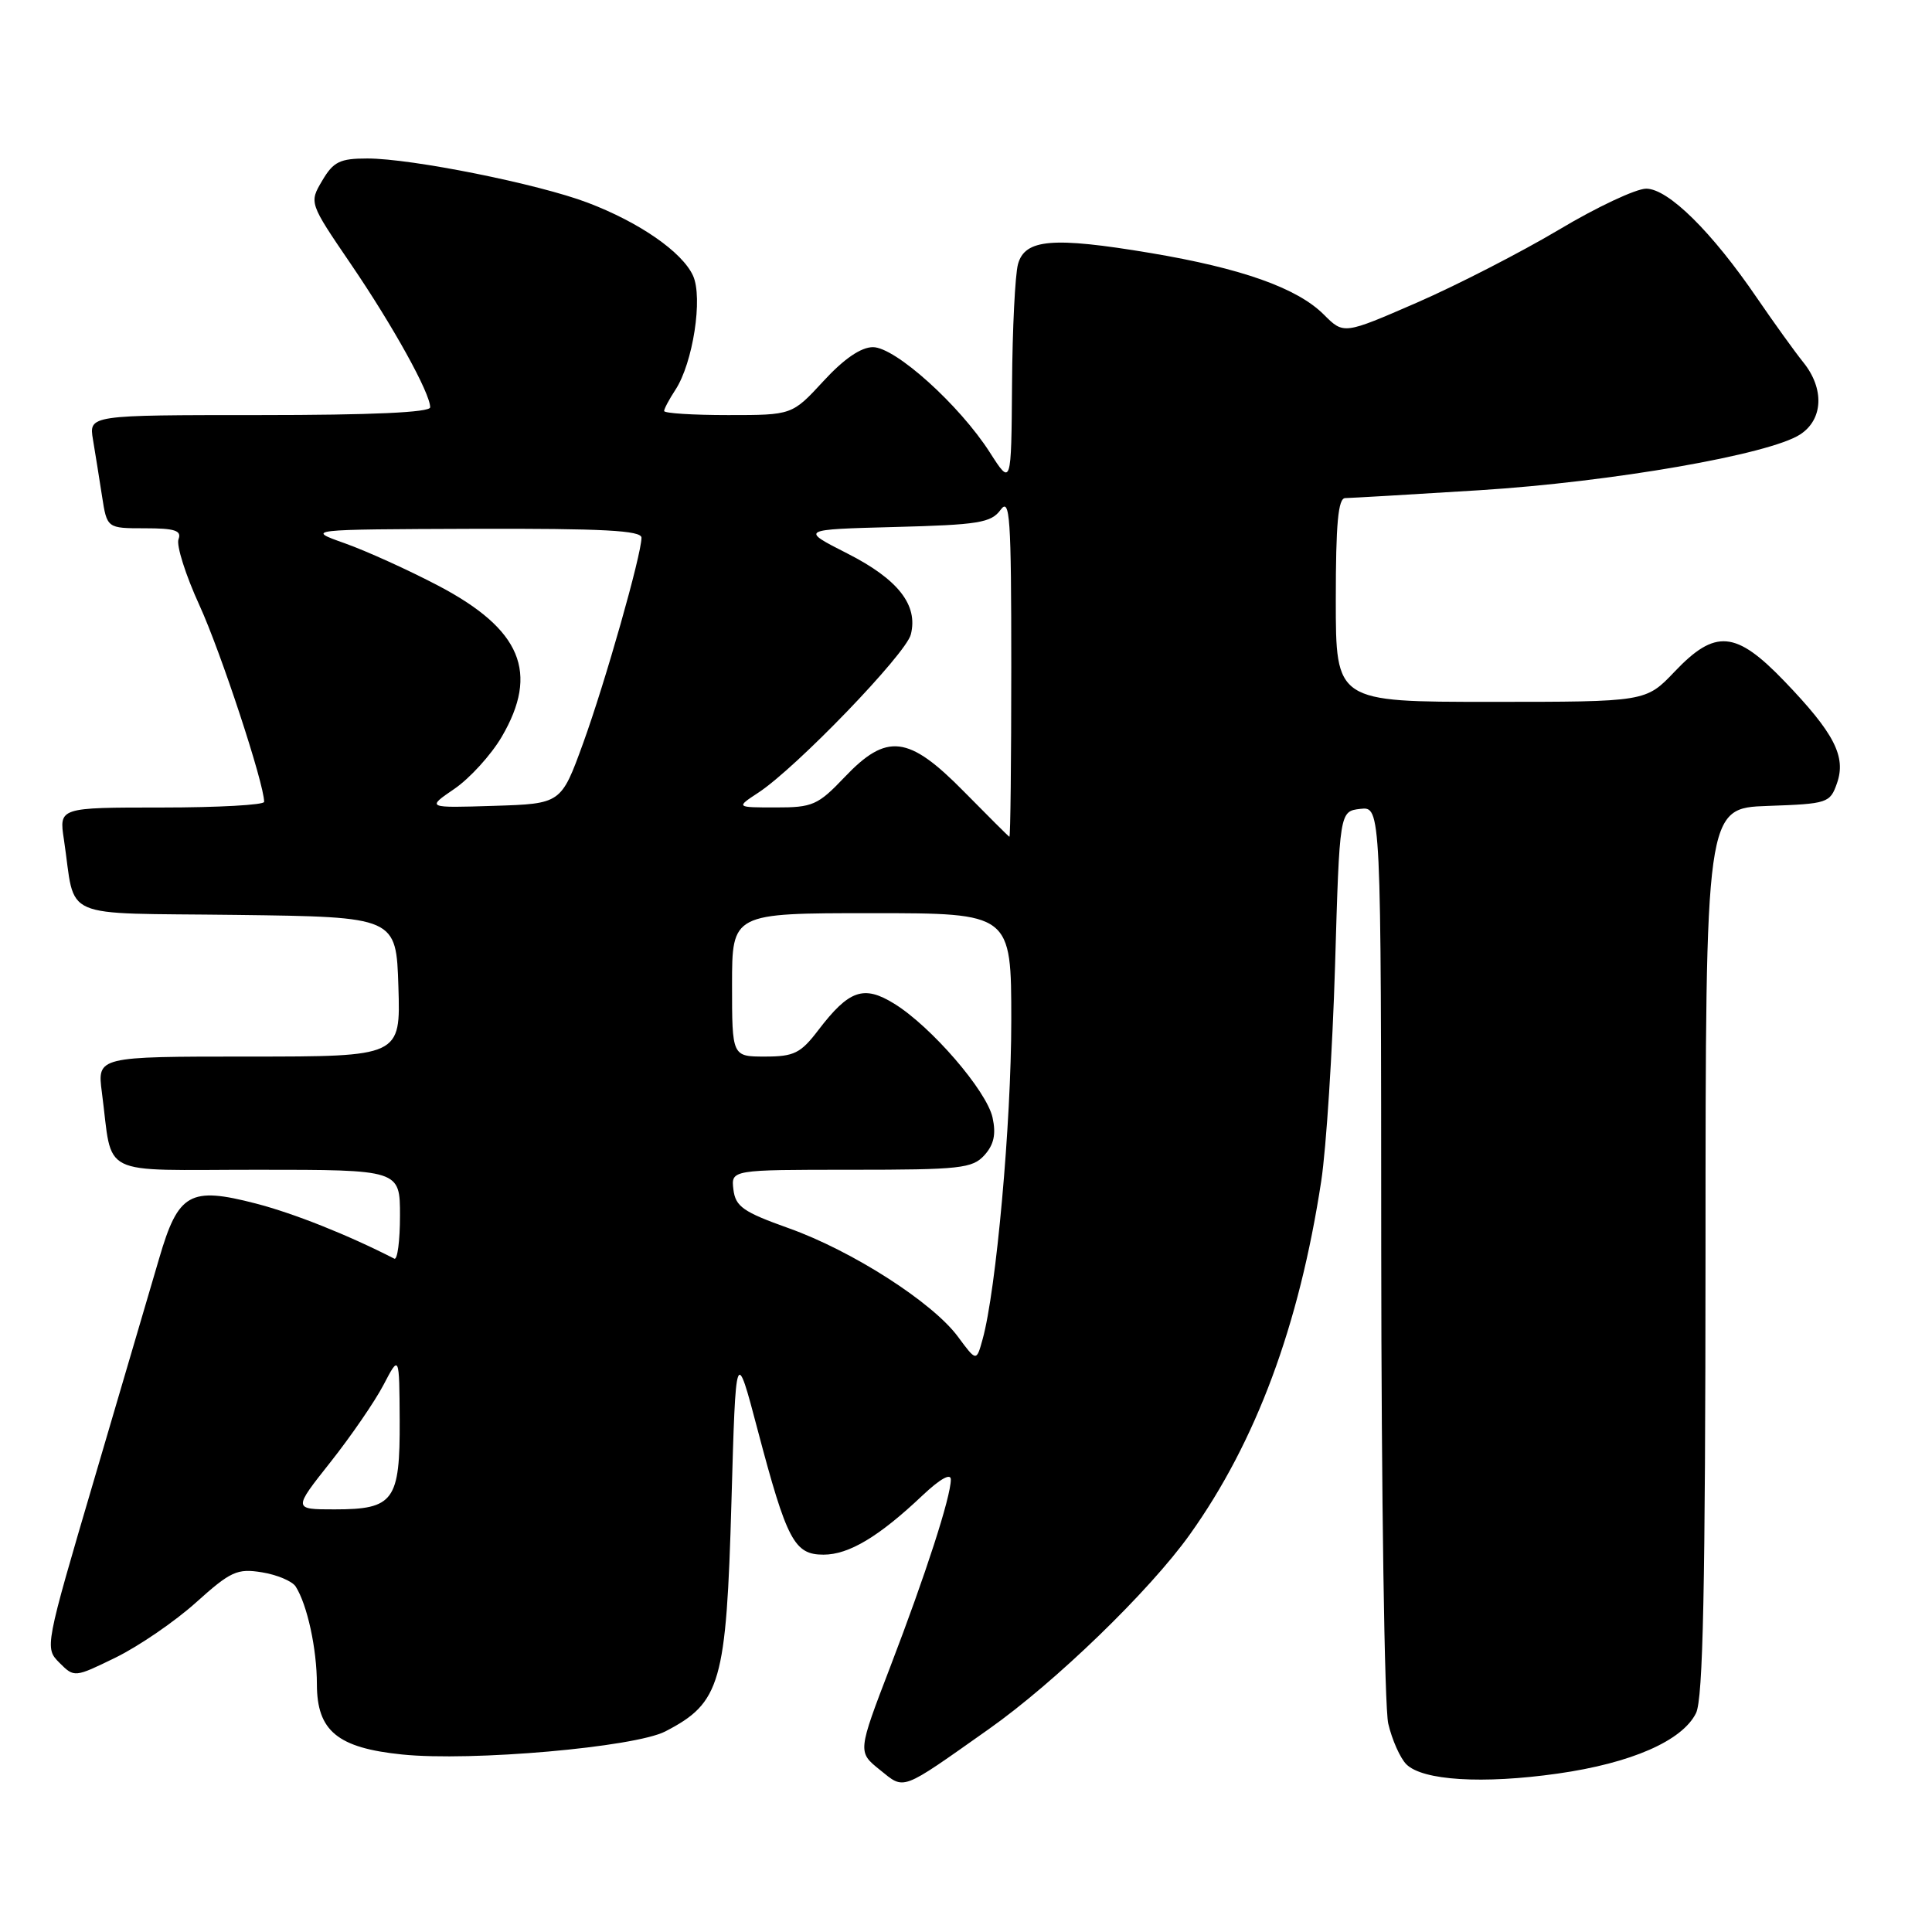 <?xml version="1.0" encoding="UTF-8" standalone="no"?>
<!DOCTYPE svg PUBLIC "-//W3C//DTD SVG 1.1//EN" "http://www.w3.org/Graphics/SVG/1.1/DTD/svg11.dtd" >
<svg xmlns="http://www.w3.org/2000/svg" xmlns:xlink="http://www.w3.org/1999/xlink" version="1.1" viewBox="0 0 256 256">
 <g >
 <path fill="currentColor"
d=" M 131.00 229.13 C 139.83 222.90 152.31 210.82 157.65 203.34 C 166.43 191.04 172.14 175.69 175.07 156.50 C 175.74 152.10 176.56 139.28 176.90 128.00 C 177.50 107.50 177.50 107.50 180.25 107.18 C 183.00 106.87 183.00 106.87 183.02 165.68 C 183.04 198.03 183.45 226.25 183.95 228.39 C 184.45 230.53 185.53 232.96 186.35 233.78 C 188.50 235.93 196.47 236.42 206.40 235.01 C 216.14 233.63 222.91 230.67 224.73 227.00 C 225.67 225.10 225.97 210.43 225.99 165.79 C 226.00 107.08 226.00 107.08 234.23 106.79 C 242.18 106.51 242.49 106.41 243.41 103.78 C 244.65 100.24 243.05 97.14 236.44 90.26 C 230.00 83.56 227.29 83.32 221.89 89.00 C 218.08 93.00 218.08 93.00 197.54 93.00 C 177.00 93.00 177.00 93.00 177.00 79.50 C 177.00 69.37 177.31 66.00 178.25 66.00 C 178.94 65.99 186.93 65.53 196.00 64.96 C 213.57 63.86 234.49 60.22 238.54 57.56 C 241.59 55.57 241.76 51.49 238.94 48.00 C 237.83 46.62 235.08 42.80 232.82 39.50 C 226.83 30.71 221.04 25.00 218.13 25.00 C 216.78 25.00 211.58 27.44 206.58 30.43 C 201.57 33.41 193.11 37.76 187.77 40.09 C 178.05 44.32 178.05 44.32 175.42 41.69 C 171.89 38.16 164.52 35.55 152.42 33.52 C 139.50 31.36 135.81 31.67 134.89 35.00 C 134.51 36.38 134.15 43.55 134.10 50.95 C 134.00 64.39 134.00 64.39 131.16 59.95 C 127.14 53.67 118.63 46.00 115.67 46.00 C 114.09 46.00 111.82 47.55 109.11 50.50 C 104.96 55.00 104.96 55.00 96.48 55.00 C 91.82 55.00 88.00 54.76 88.00 54.46 C 88.00 54.17 88.67 52.91 89.49 51.66 C 91.82 48.11 93.16 39.44 91.83 36.53 C 90.40 33.40 84.75 29.47 77.88 26.86 C 71.37 24.38 54.54 21.00 48.68 21.00 C 45.04 21.00 44.18 21.42 42.70 23.93 C 40.96 26.87 40.96 26.87 46.49 34.99 C 52.09 43.21 57.00 52.08 57.00 53.97 C 57.00 54.65 49.28 55.00 34.39 55.00 C 11.78 55.00 11.78 55.00 12.32 58.25 C 12.62 60.04 13.16 63.41 13.52 65.75 C 14.18 70.00 14.18 70.00 19.19 70.00 C 23.18 70.00 24.10 70.30 23.65 71.46 C 23.35 72.26 24.59 76.20 26.43 80.21 C 29.26 86.39 35.00 103.84 35.00 106.25 C 35.00 106.66 28.89 107.00 21.41 107.00 C 7.82 107.00 7.82 107.00 8.47 111.25 C 10.10 122.08 7.45 120.93 31.33 121.23 C 52.50 121.50 52.50 121.50 52.79 130.75 C 53.08 140.00 53.08 140.00 32.98 140.00 C 12.88 140.00 12.88 140.00 13.50 144.75 C 15.00 156.15 12.70 155.00 34.08 155.00 C 53.00 155.00 53.00 155.00 53.00 161.08 C 53.00 164.43 52.66 166.99 52.25 166.78 C 46.06 163.61 38.94 160.78 33.89 159.47 C 25.16 157.21 23.62 158.08 21.10 166.71 C 20.01 170.44 16.14 183.59 12.51 195.92 C 5.93 218.27 5.91 218.35 7.88 220.33 C 9.85 222.30 9.88 222.29 15.37 219.61 C 18.40 218.12 23.18 214.85 25.98 212.33 C 30.57 208.20 31.43 207.81 34.71 208.34 C 36.70 208.66 38.71 209.51 39.17 210.21 C 40.71 212.61 41.99 218.48 41.99 223.18 C 42.00 229.36 44.73 231.61 53.29 232.48 C 62.44 233.42 84.10 231.52 88.16 229.42 C 95.49 225.63 96.24 223.04 96.92 199.00 C 97.50 178.50 97.50 178.50 100.40 189.50 C 104.27 204.14 105.25 206.00 109.12 206.00 C 112.48 206.00 116.46 203.62 122.25 198.14 C 124.56 195.96 126.00 195.15 125.99 196.05 C 125.98 198.37 122.67 208.59 117.98 220.82 C 113.64 232.14 113.64 232.14 116.57 234.50 C 119.92 237.19 119.20 237.46 131.00 229.13 Z  M 43.78 193.75 C 46.50 190.31 49.67 185.70 50.82 183.50 C 52.91 179.50 52.91 179.50 52.96 188.18 C 53.01 198.87 52.19 200.00 44.34 200.00 C 38.83 200.00 38.83 200.00 43.78 193.75 Z  M 126.94 177.13 C 123.58 172.57 112.90 165.73 104.50 162.74 C 98.47 160.59 97.46 159.88 97.18 157.62 C 96.87 155.00 96.87 155.00 112.78 155.00 C 127.24 155.00 128.85 154.82 130.44 153.07 C 131.70 151.67 132.00 150.29 131.52 148.09 C 130.74 144.53 123.40 136.03 118.50 133.00 C 114.44 130.49 112.50 131.17 108.42 136.51 C 106.10 139.56 105.21 140.00 101.38 140.00 C 97.00 140.00 97.00 140.00 97.00 130.50 C 97.00 121.00 97.00 121.00 115.50 121.00 C 134.00 121.00 134.00 121.00 134.00 135.26 C 134.00 148.74 132.00 170.98 130.20 177.46 C 129.38 180.43 129.38 180.43 126.94 177.13 Z  M 127.72 104.88 C 120.38 97.42 117.51 97.08 111.89 103.00 C 108.38 106.69 107.66 107.00 102.79 106.99 C 97.50 106.99 97.50 106.99 100.50 105.02 C 105.52 101.72 120.04 86.66 120.69 84.07 C 121.68 80.17 119.00 76.75 112.26 73.33 C 106.02 70.16 106.02 70.16 118.59 69.83 C 129.66 69.54 131.33 69.27 132.58 67.56 C 133.82 65.86 134.00 68.48 134.00 88.31 C 134.00 100.79 133.89 110.94 133.75 110.88 C 133.61 110.81 130.90 108.11 127.72 104.88 Z  M 60.22 104.52 C 62.26 103.12 65.07 100.03 66.47 97.65 C 71.47 89.12 69.07 83.39 58.10 77.62 C 54.16 75.55 48.58 73.02 45.72 72.00 C 40.50 70.15 40.50 70.15 62.75 70.07 C 79.92 70.02 85.00 70.29 85.00 71.25 C 84.99 73.52 80.21 90.37 77.26 98.50 C 74.35 106.50 74.35 106.50 65.43 106.78 C 56.50 107.06 56.50 107.06 60.22 104.52 Z "/>
</g>
</svg>